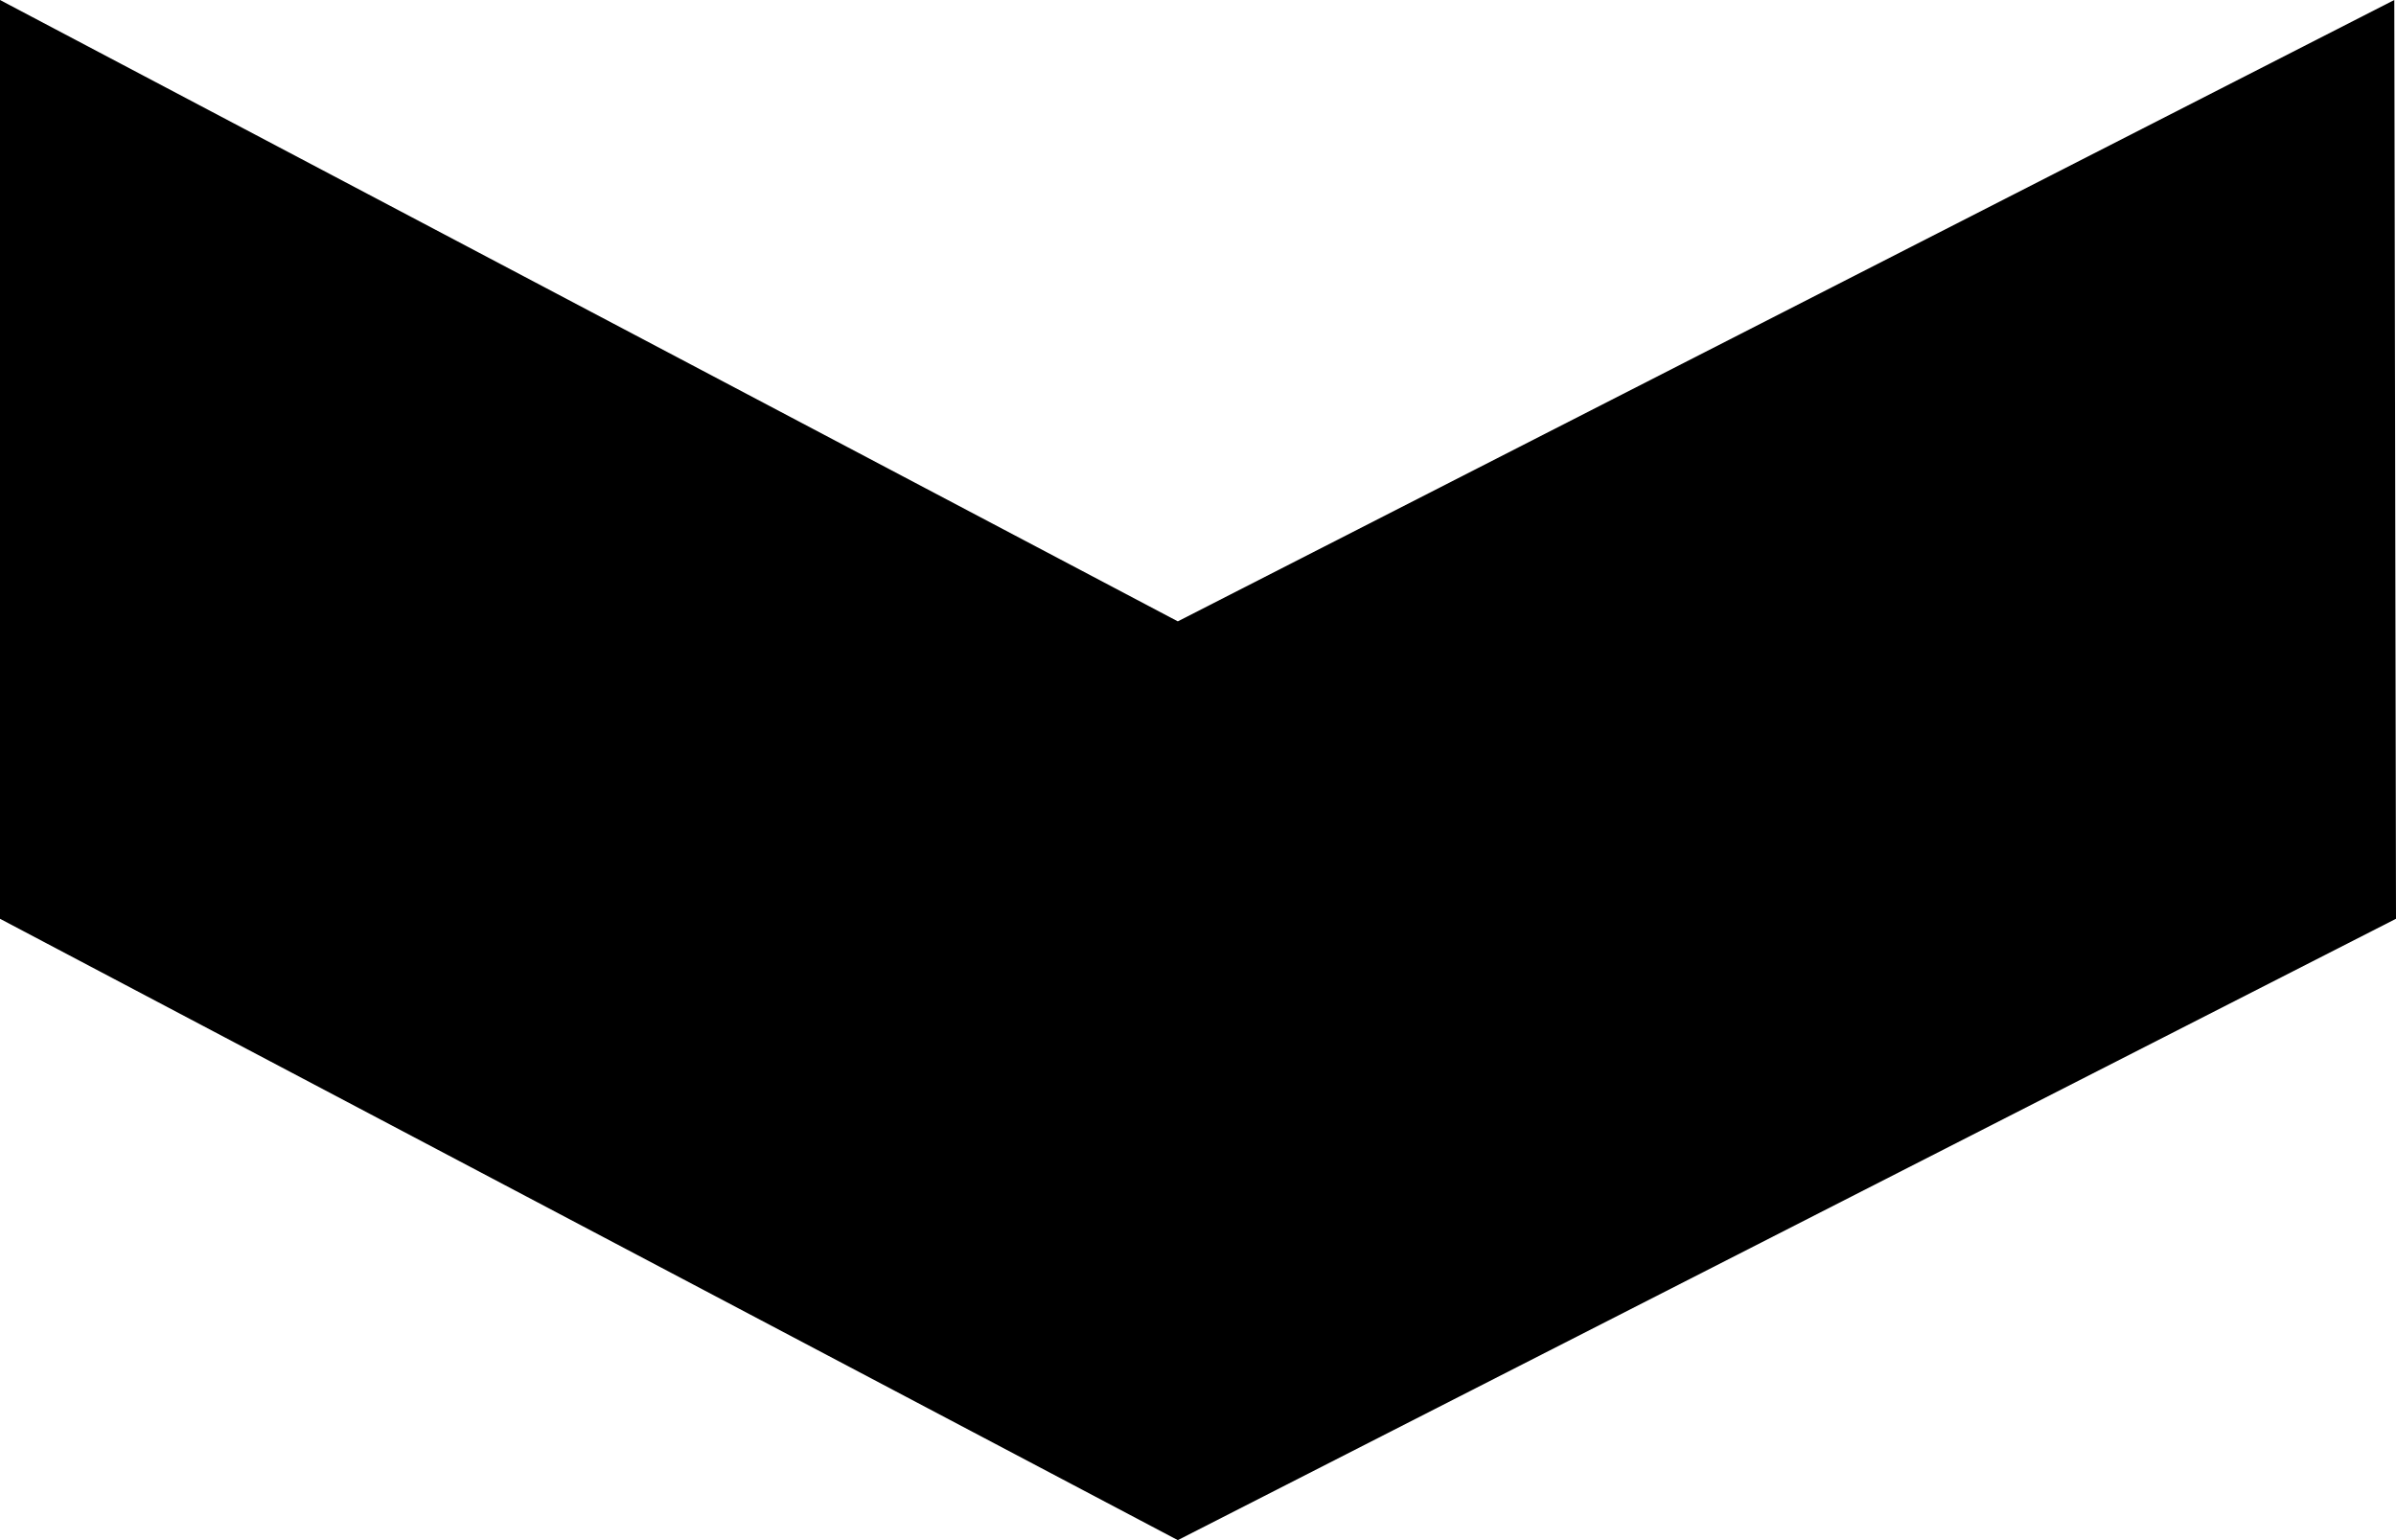 <svg width="14" height="9" fill="none" xmlns="http://www.w3.org/2000/svg"><path fill-rule="evenodd" clip-rule="evenodd" d="M6.882 3.631L13.99 0 14 5.369 6.882 9 0 5.369V0l6.882 3.631z" fill="#000"/></svg>